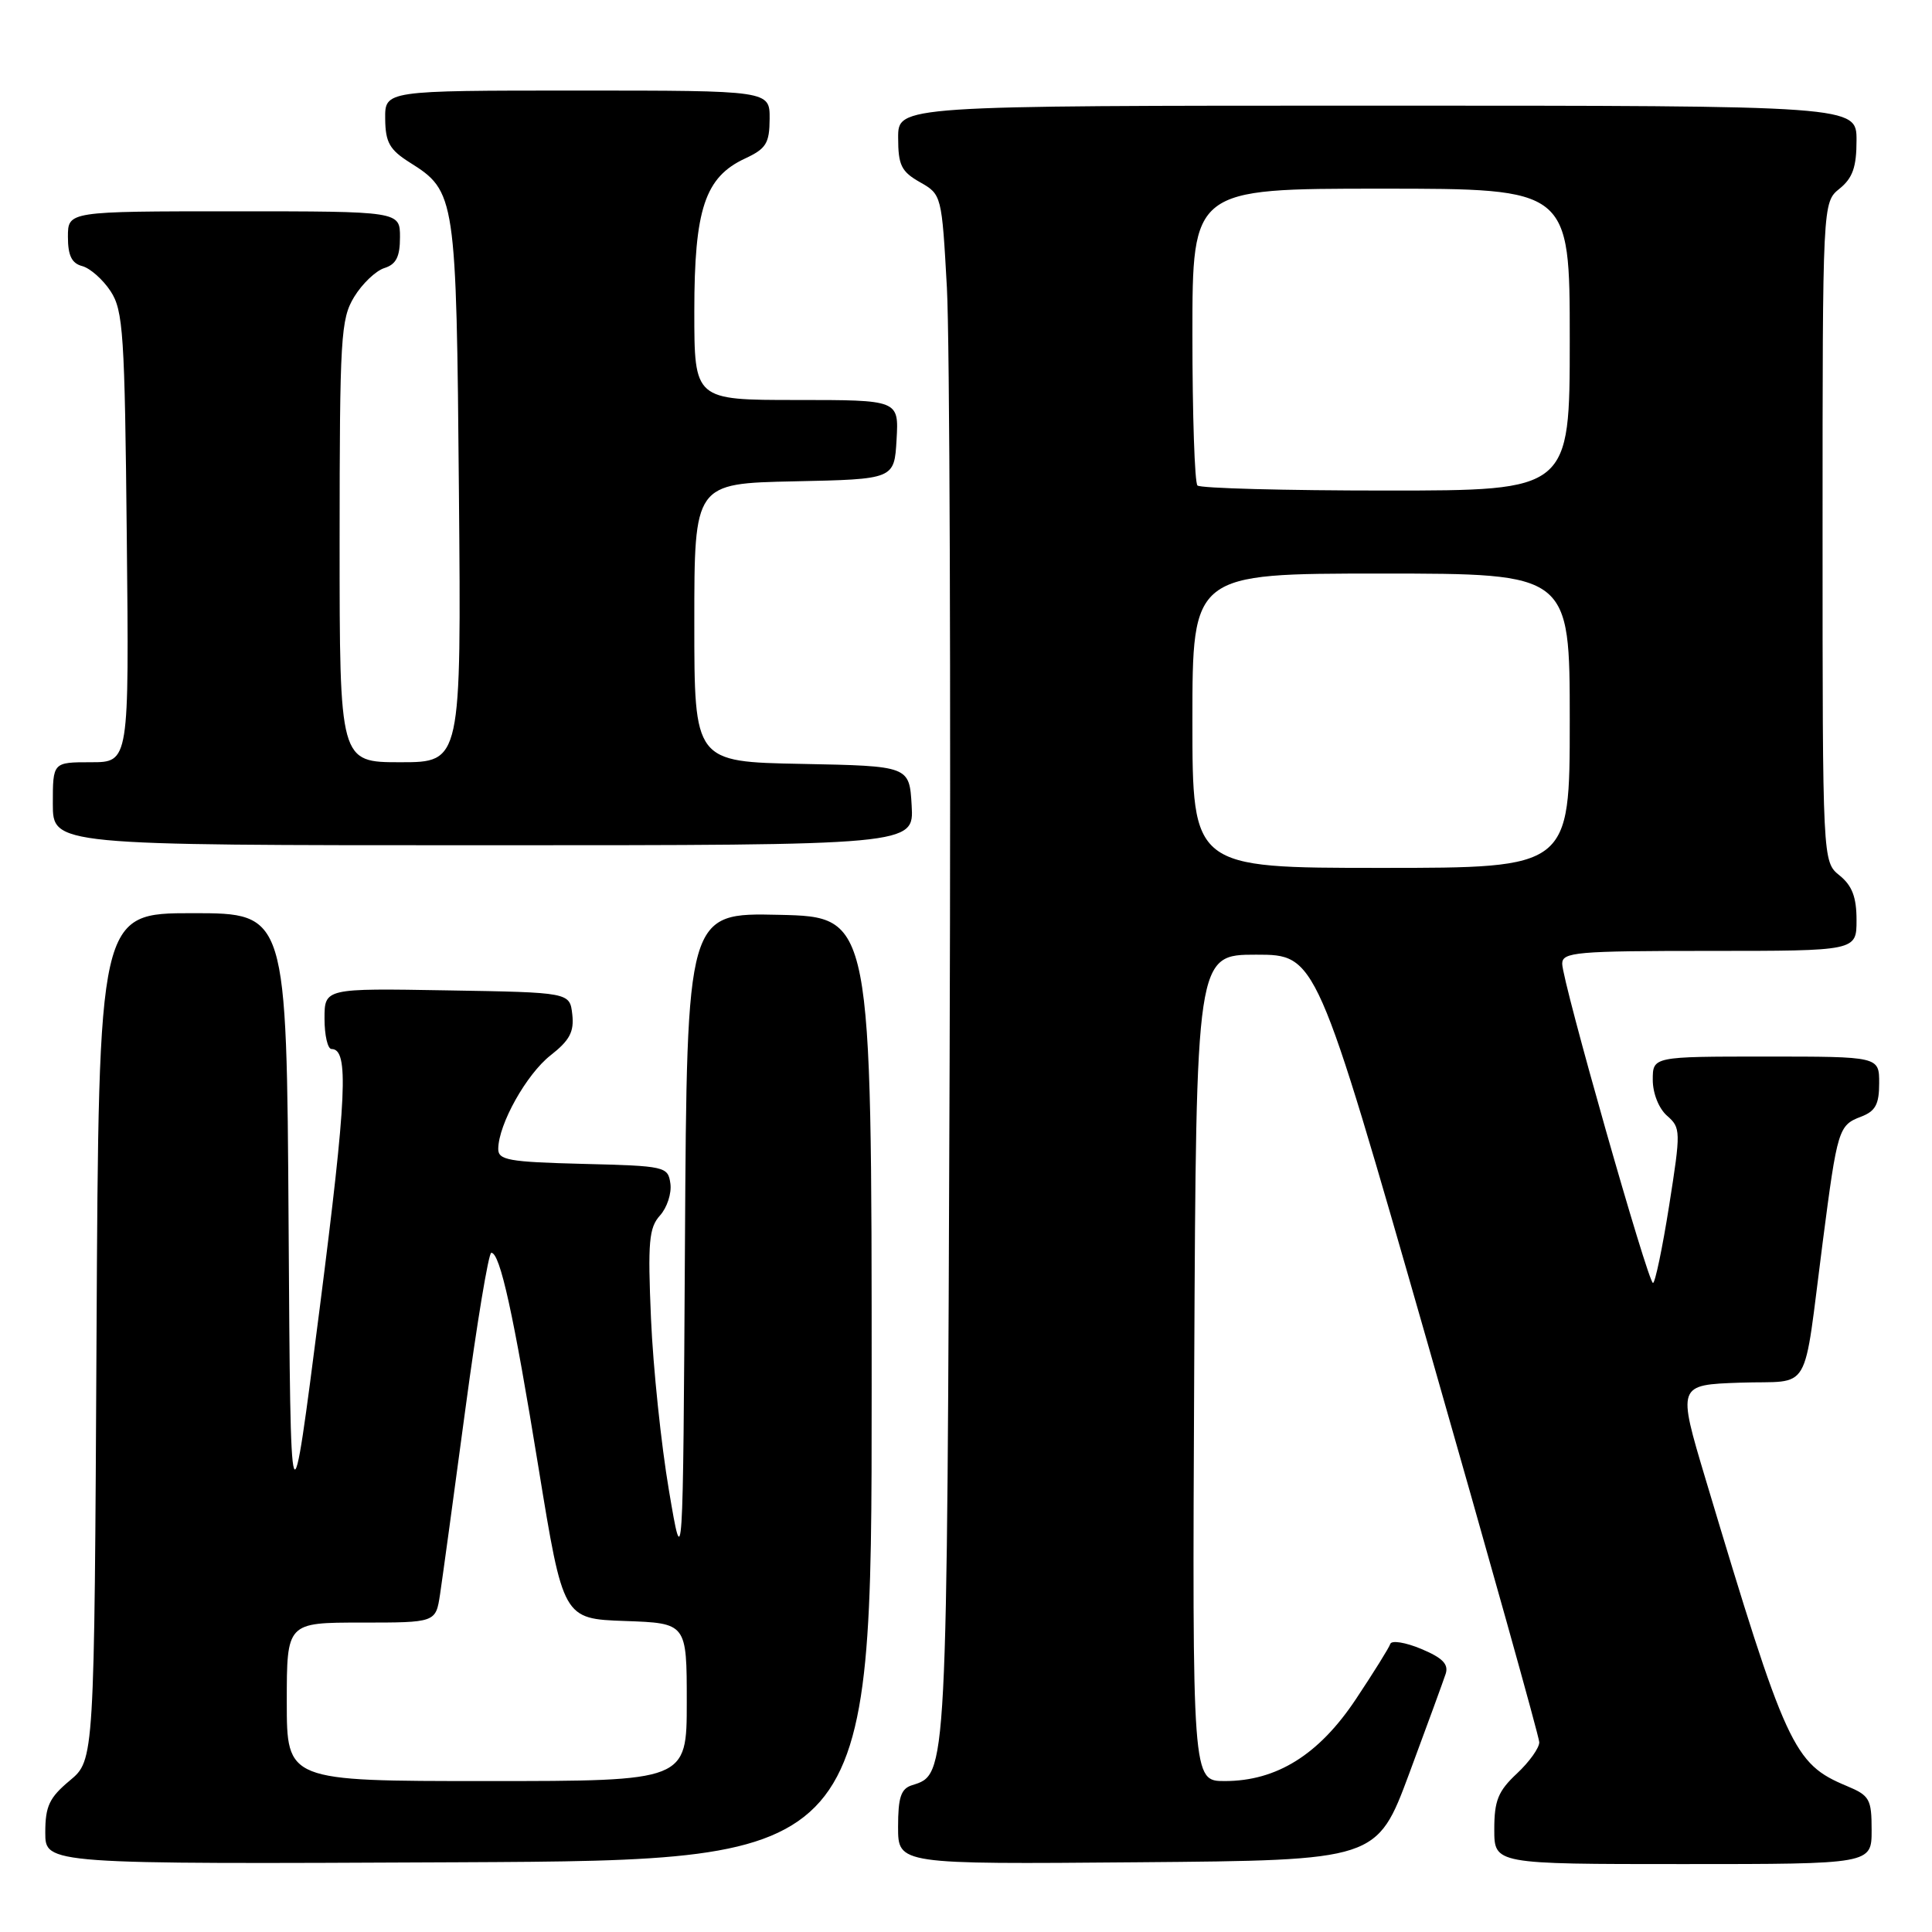 <?xml version="1.0" encoding="UTF-8" standalone="no"?>
<!DOCTYPE svg PUBLIC "-//W3C//DTD SVG 1.1//EN" "http://www.w3.org/Graphics/SVG/1.1/DTD/svg11.dtd" >
<svg xmlns="http://www.w3.org/2000/svg" xmlns:xlink="http://www.w3.org/1999/xlink" version="1.1" viewBox="0 0 256 256">
 <g >
 <path fill="currentColor"
d=" M 115.50 184.00 C 115.50 121.50 115.50 121.50 103.26 121.22 C 91.02 120.94 91.02 120.94 90.76 164.72 C 90.50 208.50 90.50 208.50 88.64 197.50 C 87.61 191.45 86.54 181.20 86.26 174.72 C 85.82 164.55 85.99 162.67 87.46 161.05 C 88.39 160.01 89.01 158.12 88.83 156.83 C 88.51 154.57 88.18 154.49 77.25 154.22 C 67.38 153.97 66.00 153.72 66.02 152.22 C 66.06 148.94 69.77 142.33 72.96 139.83 C 75.49 137.85 76.09 136.71 75.83 134.41 C 75.50 131.50 75.50 131.50 59.25 131.23 C 43.00 130.95 43.00 130.95 43.00 134.98 C 43.00 137.19 43.42 139.00 43.93 139.00 C 46.25 139.00 45.96 145.19 42.36 173.36 C 38.50 203.47 38.50 203.47 38.24 162.24 C 37.98 121.00 37.98 121.00 25.53 121.00 C 13.08 121.00 13.08 121.00 12.79 177.11 C 12.50 233.22 12.50 233.22 9.25 235.93 C 6.53 238.20 6.00 239.33 6.00 242.83 C 6.00 247.02 6.00 247.02 60.75 246.76 C 115.50 246.50 115.50 246.50 115.50 184.00 Z  M 186.73 235.00 C 189.08 228.68 191.25 222.73 191.56 221.79 C 191.97 220.51 191.14 219.67 188.32 218.49 C 186.24 217.62 184.39 217.32 184.22 217.83 C 184.06 218.33 182.01 221.62 179.68 225.12 C 174.78 232.50 169.18 236.00 162.28 236.00 C 157.98 236.00 157.98 236.00 158.24 181.25 C 158.50 126.50 158.50 126.50 166.45 126.50 C 174.41 126.50 174.41 126.50 189.17 178.00 C 197.28 206.32 203.94 230.11 203.96 230.85 C 203.98 231.59 202.65 233.46 201.00 235.00 C 198.51 237.33 198.00 238.58 198.00 242.40 C 198.00 247.00 198.00 247.00 223.00 247.00 C 248.00 247.00 248.00 247.00 248.00 242.51 C 248.00 238.38 247.74 237.92 244.70 236.65 C 237.63 233.70 236.68 231.63 226.00 196.00 C 222.26 183.50 222.26 183.50 230.59 183.21 C 240.21 182.88 238.84 185.23 241.53 164.50 C 243.46 149.62 243.62 149.10 246.59 147.97 C 248.51 147.24 249.00 146.33 249.00 143.52 C 249.00 140.00 249.00 140.00 234.00 140.00 C 219.00 140.00 219.00 140.00 219.00 143.09 C 219.00 144.87 219.80 146.88 220.89 147.84 C 222.72 149.44 222.73 149.85 221.17 159.75 C 220.28 165.39 219.31 170.00 219.03 170.00 C 218.37 169.99 207.00 130.01 207.00 127.70 C 207.00 126.16 208.83 126.00 226.50 126.00 C 246.00 126.00 246.00 126.00 246.00 121.91 C 246.00 118.88 245.42 117.35 243.75 116.00 C 241.50 114.18 241.50 114.18 241.50 70.50 C 241.50 26.82 241.50 26.82 243.75 25.00 C 245.49 23.59 246.00 22.14 246.00 18.59 C 246.00 14.00 246.00 14.00 182.50 14.00 C 119.00 14.00 119.00 14.00 119.01 18.25 C 119.01 21.89 119.43 22.74 121.90 24.14 C 124.77 25.77 124.79 25.85 125.47 38.14 C 125.84 44.94 126.00 91.00 125.83 140.50 C 125.48 236.12 125.53 235.06 120.85 236.55 C 119.38 237.01 119.00 238.15 119.00 242.08 C 119.00 247.03 119.00 247.03 150.73 246.76 C 182.45 246.50 182.45 246.50 186.73 235.00 Z  M 120.80 106.75 C 120.50 101.50 120.50 101.50 106.25 101.22 C 92.00 100.95 92.00 100.95 92.00 82.50 C 92.00 64.06 92.00 64.06 105.25 63.78 C 118.50 63.50 118.50 63.50 118.80 58.25 C 119.10 53.00 119.10 53.00 105.55 53.00 C 92.00 53.00 92.00 53.00 92.00 41.25 C 92.00 27.70 93.41 23.47 98.73 21.00 C 101.52 19.70 101.96 18.99 101.98 15.75 C 102.00 12.00 102.00 12.00 76.50 12.00 C 51.00 12.00 51.00 12.00 51.04 15.75 C 51.07 18.86 51.62 19.84 54.28 21.52 C 60.39 25.36 60.47 25.91 60.81 65.25 C 61.12 101.00 61.12 101.00 53.06 101.00 C 45.00 101.00 45.00 101.00 45.00 71.75 C 45.01 44.63 45.15 42.27 46.93 39.34 C 47.99 37.60 49.79 35.88 50.93 35.52 C 52.49 35.03 53.00 34.03 53.00 31.43 C 53.00 28.00 53.00 28.00 31.00 28.00 C 9.00 28.00 9.00 28.00 9.00 31.38 C 9.00 33.87 9.51 34.90 10.90 35.26 C 11.94 35.54 13.63 37.03 14.65 38.58 C 16.33 41.14 16.53 44.19 16.80 71.20 C 17.11 101.00 17.11 101.00 12.05 101.00 C 7.00 101.00 7.00 101.00 7.00 106.50 C 7.00 112.00 7.00 112.00 64.05 112.00 C 121.10 112.00 121.10 112.00 120.80 106.75 Z  M 38.00 225.50 C 38.00 215.00 38.00 215.00 47.87 215.00 C 57.74 215.00 57.74 215.00 58.31 211.25 C 58.62 209.19 60.13 198.16 61.66 186.75 C 63.19 175.34 64.74 166.00 65.10 166.00 C 66.26 166.00 68.04 174.06 71.36 194.50 C 74.62 214.50 74.62 214.50 82.81 214.79 C 91.00 215.08 91.00 215.08 91.00 225.54 C 91.00 236.00 91.00 236.00 64.50 236.00 C 38.00 236.00 38.00 236.00 38.00 225.50 Z  M 158.00 95.50 C 158.00 76.00 158.00 76.00 183.00 76.00 C 208.00 76.00 208.00 76.00 208.00 95.50 C 208.00 115.00 208.00 115.00 183.00 115.00 C 158.00 115.00 158.00 115.00 158.00 95.50 Z  M 158.67 64.33 C 158.30 63.97 158.00 54.97 158.00 44.33 C 158.00 25.00 158.00 25.00 183.00 25.00 C 208.00 25.00 208.00 25.00 208.00 45.00 C 208.00 65.00 208.00 65.00 183.67 65.00 C 170.28 65.00 159.03 64.70 158.67 64.33 Z "/>
</g>
</svg>